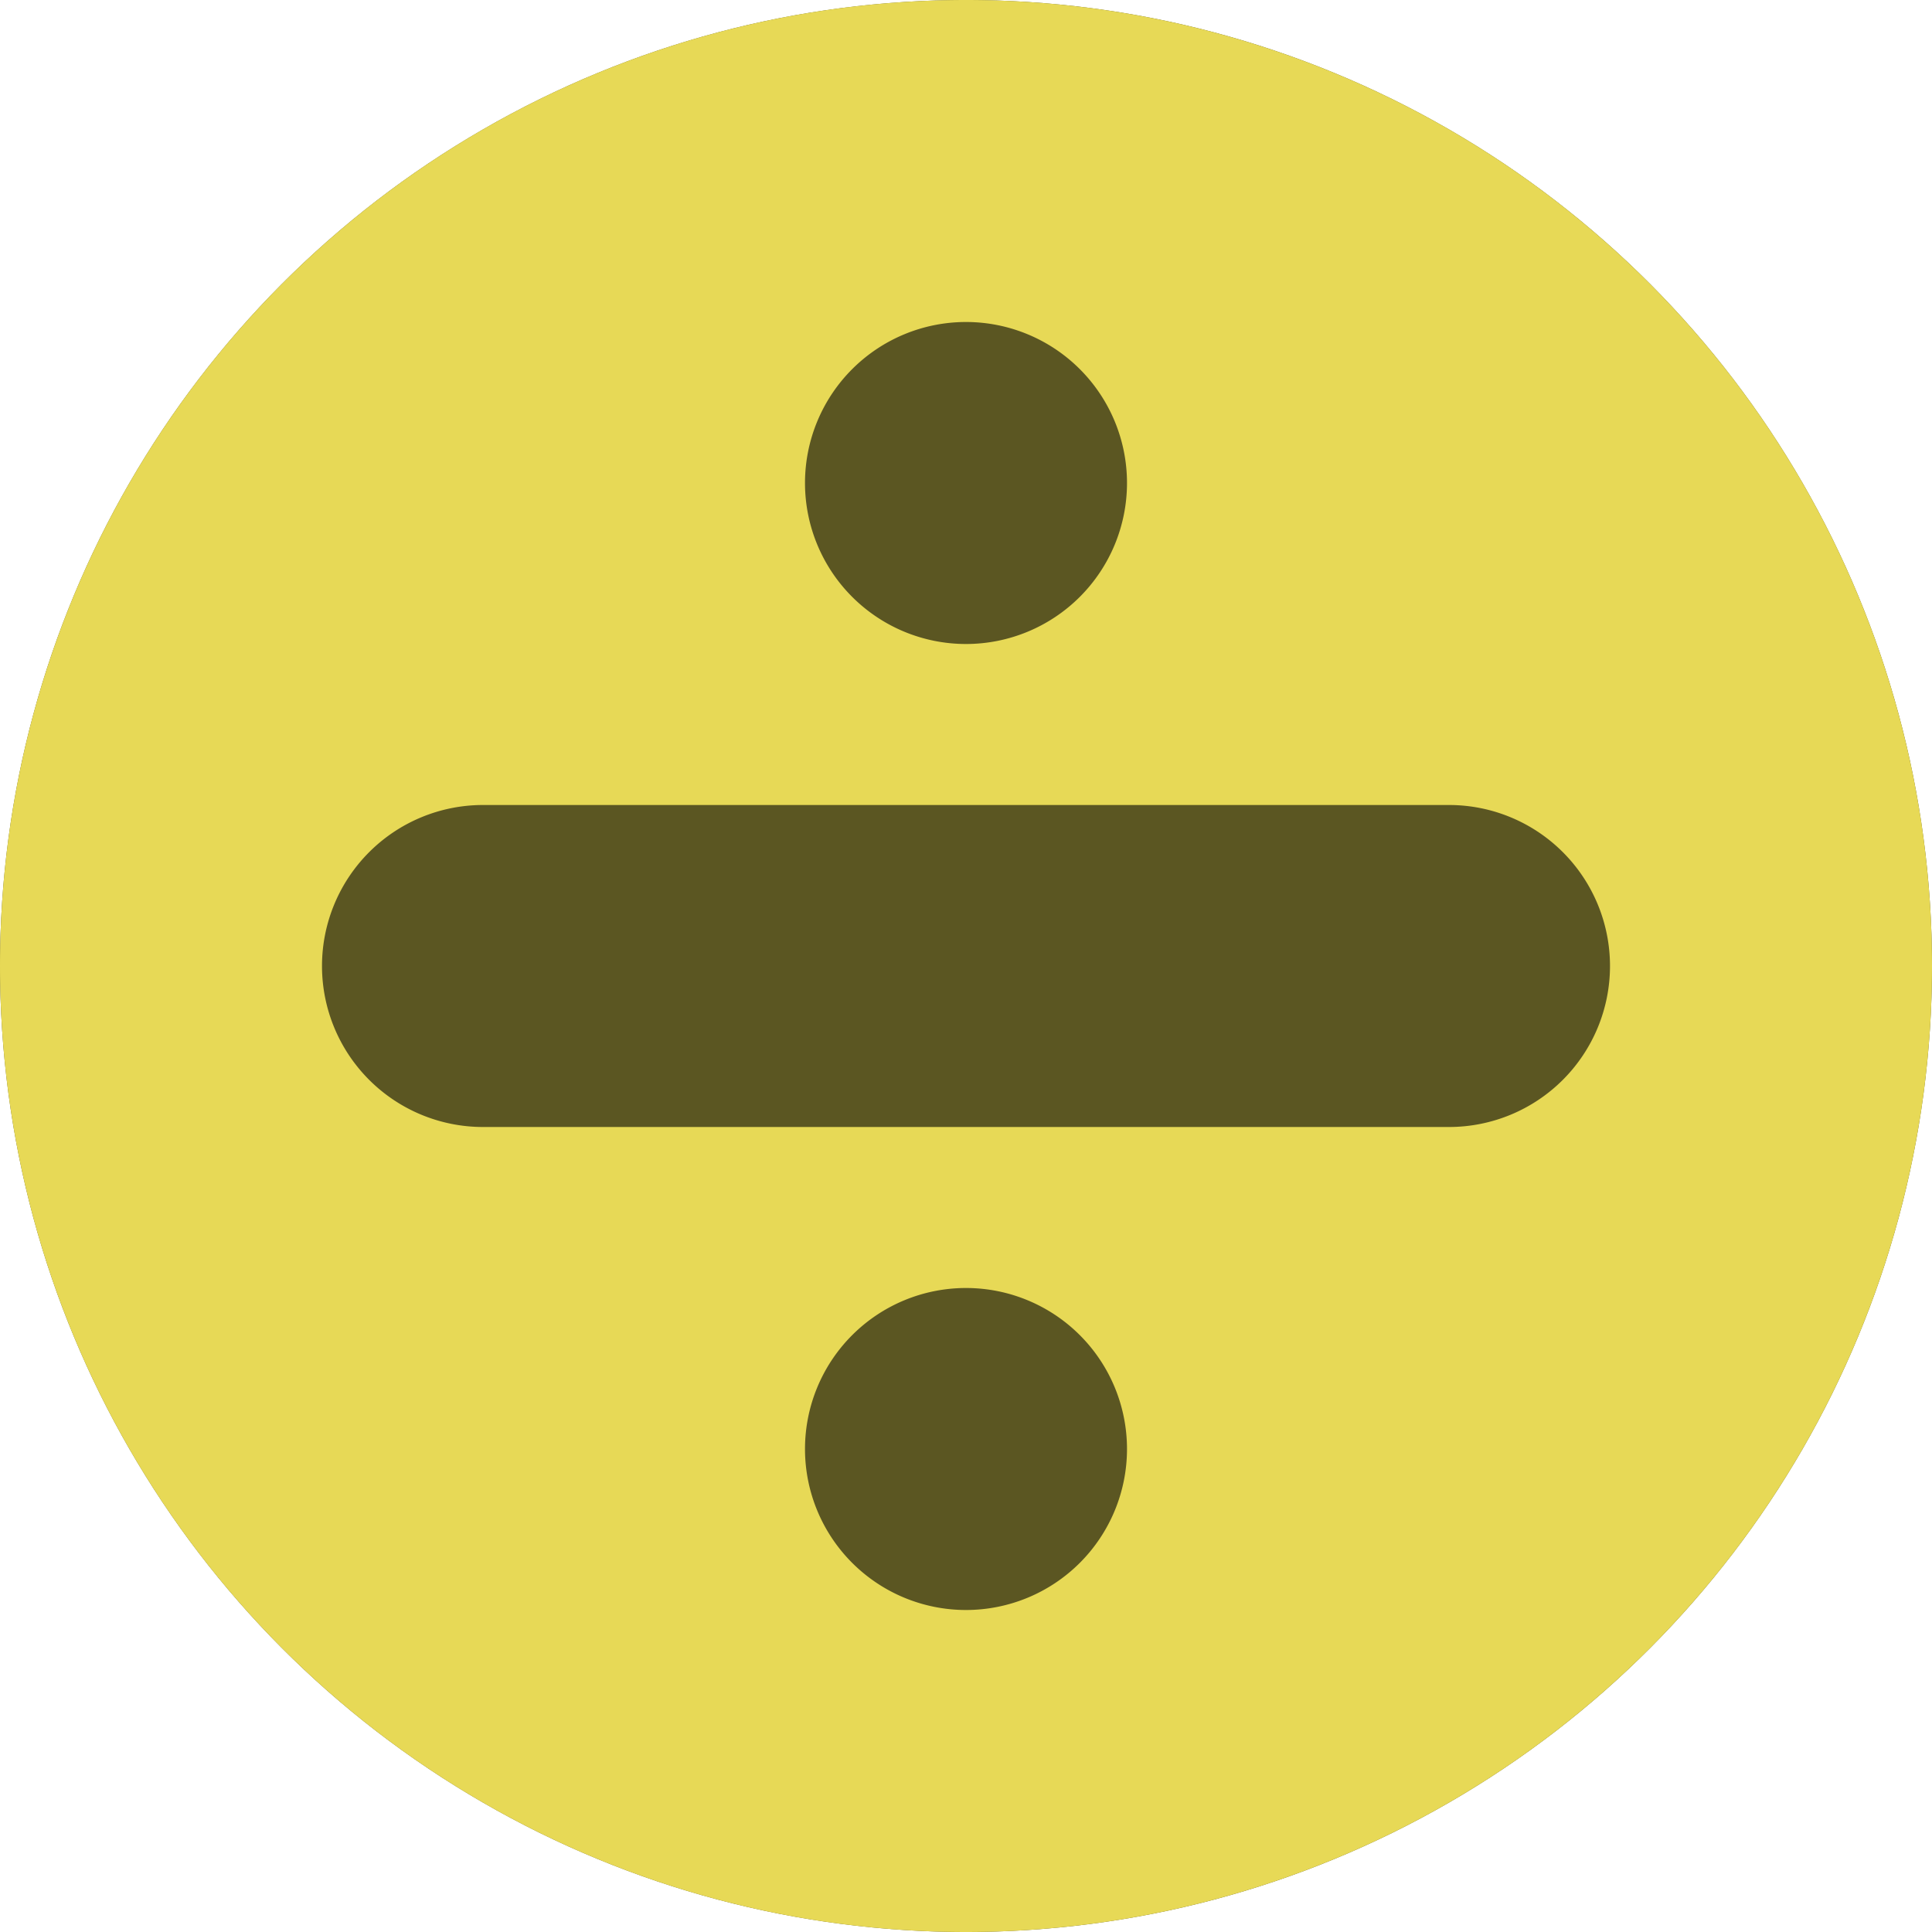 <svg viewBox="0 0 6 6" xmlns="http://www.w3.org/2000/svg">
	<circle cx="3" cy="3" r="3" fill="#5b5622" />
	<path d="M0 3A1 1 0 0 0 6 3A1 1 0 0 0 0 3M1.5 2.5A0.5 0.5 0 0 0 1.5 3.5H4.5A0.5 0.5 0 0 0 4.5 2.5ZM2.5 1.5A0.5 0.5 0 0 0 3.5 1.5A0.5 0.5 0 0 0 2.5 1.5M2.5 4.5A0.5 0.5 0 0 0 3.5 4.5A0.5 0.5 0 0 0 2.5 4.5" fill="#e7d956" fill-rule="evenodd"/>
</svg>
